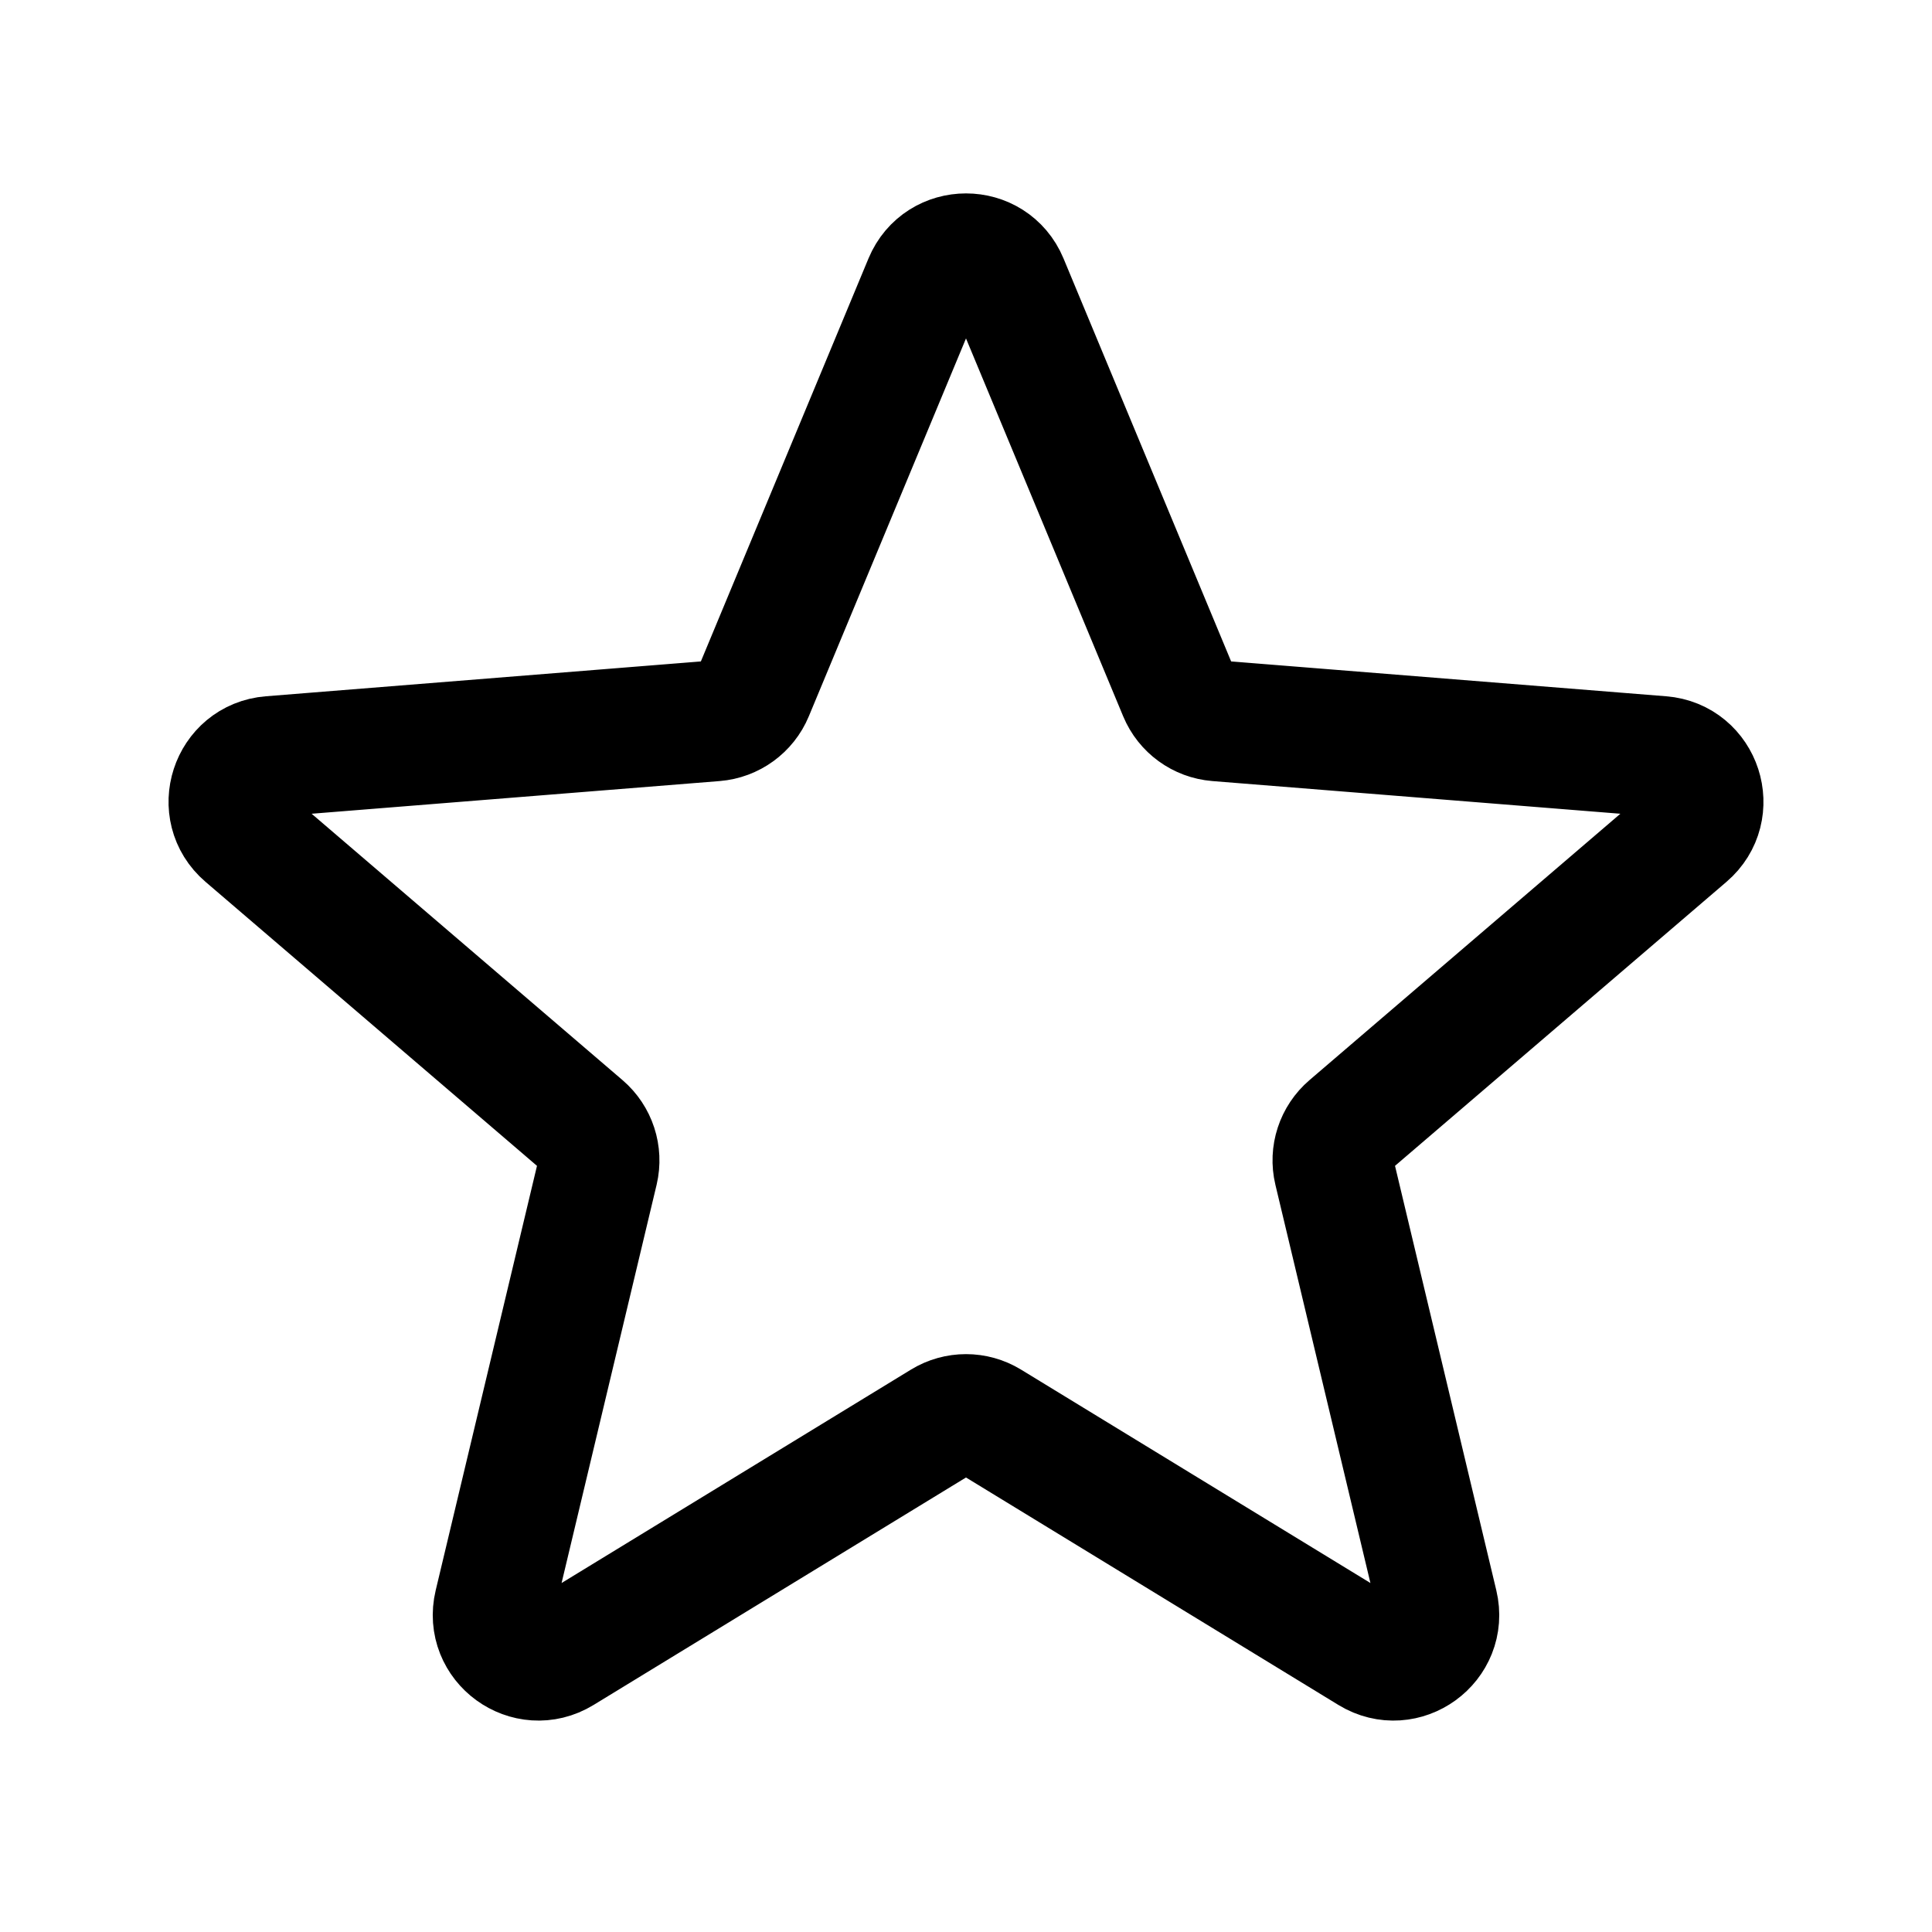 <svg width="24" height="24" viewBox="0 0 24 24" fill="none" xmlns="http://www.w3.org/2000/svg">
<path d="M11.481 3.499C11.673 3.037 12.327 3.037 12.519 3.499L14.645 8.61C14.726 8.805 14.909 8.938 15.12 8.955L20.638 9.397C21.137 9.437 21.339 10.06 20.959 10.385L16.755 13.987C16.595 14.124 16.524 14.339 16.573 14.544L17.858 19.929C17.974 20.416 17.445 20.8 17.018 20.54L12.293 17.654C12.113 17.544 11.887 17.544 11.707 17.654L6.982 20.54C6.555 20.8 6.026 20.416 6.142 19.929L7.427 14.544C7.475 14.339 7.405 14.124 7.245 13.987L3.041 10.385C2.661 10.06 2.863 9.437 3.362 9.397L8.88 8.955C9.09 8.938 9.274 8.805 9.355 8.61L11.481 3.499Z" stroke="currentColor" stroke-width="1.5" stroke-linecap="round" stroke-linejoin="round"/>
</svg>
